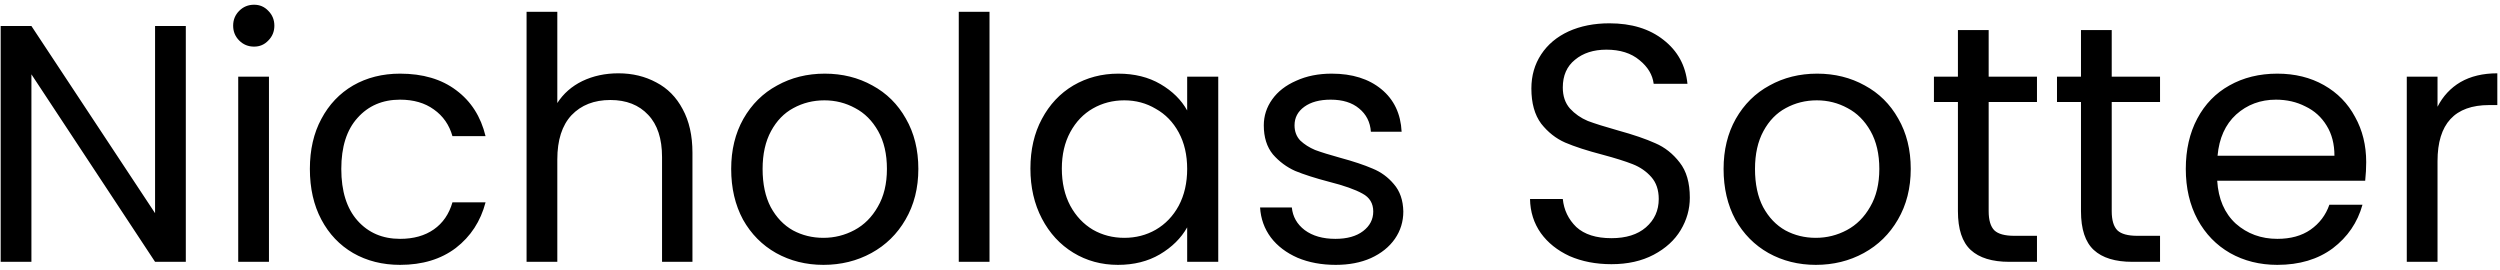 <svg width="296" height="32" viewBox="0 0 296 32" fill="none" xmlns="http://www.w3.org/2000/svg">
<path d="M22 31H18.36L3.72 8.8V31H0.08V3.08H3.72L18.36 25.24V3.08H22V31ZM30.085 5.52C29.392 5.52 28.805 5.28 28.325 4.8C27.845 4.32 27.605 3.733 27.605 3.04C27.605 2.347 27.845 1.76 28.325 1.28C28.805 0.8 29.392 0.56 30.085 0.56C30.752 0.56 31.312 0.8 31.765 1.28C32.245 1.76 32.485 2.347 32.485 3.04C32.485 3.733 32.245 4.32 31.765 4.8C31.312 5.28 30.752 5.52 30.085 5.52ZM31.845 9.08V31H28.205V9.08H31.845ZM36.689 20C36.689 17.733 37.142 15.76 38.049 14.08C38.955 12.373 40.209 11.053 41.809 10.12C43.435 9.187 45.289 8.72 47.369 8.72C50.062 8.72 52.275 9.373 54.009 10.68C55.769 11.987 56.929 13.8 57.489 16.12H53.569C53.195 14.787 52.462 13.733 51.369 12.96C50.302 12.187 48.969 11.8 47.369 11.8C45.289 11.8 43.609 12.52 42.329 13.96C41.049 15.373 40.409 17.387 40.409 20C40.409 22.64 41.049 24.68 42.329 26.12C43.609 27.56 45.289 28.28 47.369 28.28C48.969 28.28 50.302 27.907 51.369 27.16C52.435 26.413 53.169 25.347 53.569 23.96H57.489C56.902 26.2 55.729 28 53.969 29.36C52.209 30.693 50.009 31.36 47.369 31.36C45.289 31.36 43.435 30.893 41.809 29.96C40.209 29.027 38.955 27.707 38.049 26C37.142 24.293 36.689 22.293 36.689 20ZM73.226 8.68C74.879 8.68 76.372 9.04 77.706 9.76C79.039 10.453 80.079 11.507 80.826 12.92C81.599 14.333 81.986 16.053 81.986 18.08V31H78.386V18.6C78.386 16.413 77.839 14.747 76.746 13.6C75.652 12.427 74.159 11.84 72.266 11.84C70.346 11.84 68.812 12.44 67.666 13.64C66.546 14.84 65.986 16.587 65.986 18.88V31H62.346V1.4H65.986V12.2C66.706 11.08 67.692 10.213 68.946 9.6C70.226 8.987 71.652 8.68 73.226 8.68ZM97.492 31.36C95.438 31.36 93.572 30.893 91.892 29.96C90.238 29.027 88.932 27.707 87.972 26C87.038 24.267 86.572 22.267 86.572 20C86.572 17.76 87.052 15.787 88.012 14.08C88.998 12.347 90.332 11.027 92.012 10.12C93.692 9.187 95.572 8.72 97.652 8.72C99.732 8.72 101.612 9.187 103.292 10.12C104.972 11.027 106.292 12.333 107.252 14.04C108.238 15.747 108.732 17.733 108.732 20C108.732 22.267 108.225 24.267 107.212 26C106.225 27.707 104.878 29.027 103.172 29.96C101.465 30.893 99.572 31.36 97.492 31.36ZM97.492 28.16C98.798 28.16 100.025 27.853 101.172 27.24C102.318 26.627 103.238 25.707 103.932 24.48C104.652 23.253 105.012 21.76 105.012 20C105.012 18.24 104.665 16.747 103.972 15.52C103.278 14.293 102.372 13.387 101.252 12.8C100.132 12.187 98.918 11.88 97.612 11.88C96.278 11.88 95.052 12.187 93.932 12.8C92.838 13.387 91.958 14.293 91.292 15.52C90.625 16.747 90.292 18.24 90.292 20C90.292 21.787 90.612 23.293 91.252 24.52C91.918 25.747 92.798 26.667 93.892 27.28C94.985 27.867 96.185 28.16 97.492 28.16ZM117.158 1.4V31H113.518V1.4H117.158ZM122.001 19.96C122.001 17.72 122.455 15.76 123.361 14.08C124.268 12.373 125.508 11.053 127.081 10.12C128.681 9.187 130.455 8.72 132.401 8.72C134.321 8.72 135.988 9.133 137.401 9.96C138.815 10.787 139.868 11.827 140.561 13.08V9.08H144.241V31H140.561V26.92C139.841 28.2 138.761 29.267 137.321 30.12C135.908 30.947 134.255 31.36 132.361 31.36C130.415 31.36 128.655 30.88 127.081 29.92C125.508 28.96 124.268 27.613 123.361 25.88C122.455 24.147 122.001 22.173 122.001 19.96ZM140.561 20C140.561 18.347 140.228 16.907 139.561 15.68C138.895 14.453 137.988 13.52 136.841 12.88C135.721 12.213 134.481 11.88 133.121 11.88C131.761 11.88 130.521 12.2 129.401 12.84C128.281 13.48 127.388 14.413 126.721 15.64C126.055 16.867 125.721 18.307 125.721 19.96C125.721 21.64 126.055 23.107 126.721 24.36C127.388 25.587 128.281 26.533 129.401 27.2C130.521 27.84 131.761 28.16 133.121 28.16C134.481 28.16 135.721 27.84 136.841 27.2C137.988 26.533 138.895 25.587 139.561 24.36C140.228 23.107 140.561 21.653 140.561 20ZM158.153 31.36C156.473 31.36 154.966 31.08 153.633 30.52C152.299 29.933 151.246 29.133 150.473 28.12C149.699 27.08 149.273 25.893 149.193 24.56H152.953C153.059 25.653 153.566 26.547 154.473 27.24C155.406 27.933 156.619 28.28 158.113 28.28C159.499 28.28 160.593 27.973 161.393 27.36C162.193 26.747 162.593 25.973 162.593 25.04C162.593 24.08 162.166 23.373 161.313 22.92C160.459 22.44 159.139 21.973 157.353 21.52C155.726 21.093 154.393 20.667 153.353 20.24C152.339 19.787 151.459 19.133 150.713 18.28C149.993 17.4 149.633 16.253 149.633 14.84C149.633 13.72 149.966 12.693 150.633 11.76C151.299 10.827 152.246 10.093 153.473 9.56C154.699 9 156.099 8.72 157.673 8.72C160.099 8.72 162.059 9.333 163.553 10.56C165.046 11.787 165.846 13.467 165.953 15.6H162.313C162.233 14.453 161.766 13.533 160.913 12.84C160.086 12.147 158.966 11.8 157.553 11.8C156.246 11.8 155.206 12.08 154.433 12.64C153.659 13.2 153.273 13.933 153.273 14.84C153.273 15.56 153.499 16.16 153.953 16.64C154.433 17.093 155.019 17.467 155.713 17.76C156.433 18.027 157.419 18.333 158.673 18.68C160.246 19.107 161.526 19.533 162.513 19.96C163.499 20.36 164.339 20.973 165.033 21.8C165.753 22.627 166.126 23.707 166.153 25.04C166.153 26.24 165.819 27.32 165.153 28.28C164.486 29.24 163.539 30 162.313 30.56C161.113 31.093 159.726 31.36 158.153 31.36ZM190.795 31.28C188.955 31.28 187.302 30.96 185.835 30.32C184.395 29.653 183.262 28.747 182.435 27.6C181.608 26.427 181.182 25.08 181.155 23.56H185.035C185.168 24.867 185.702 25.973 186.635 26.88C187.595 27.76 188.982 28.2 190.795 28.2C192.528 28.2 193.888 27.773 194.875 26.92C195.888 26.04 196.395 24.92 196.395 23.56C196.395 22.493 196.102 21.627 195.515 20.96C194.928 20.293 194.195 19.787 193.315 19.44C192.435 19.093 191.248 18.72 189.755 18.32C187.915 17.84 186.435 17.36 185.315 16.88C184.222 16.4 183.275 15.653 182.475 14.64C181.702 13.6 181.315 12.213 181.315 10.48C181.315 8.96 181.702 7.613 182.475 6.44C183.248 5.267 184.328 4.36 185.715 3.72C187.128 3.08 188.742 2.76 190.555 2.76C193.168 2.76 195.302 3.413 196.955 4.72C198.635 6.027 199.582 7.76 199.795 9.92H195.795C195.662 8.853 195.102 7.92 194.115 7.12C193.128 6.293 191.822 5.88 190.195 5.88C188.675 5.88 187.435 6.28 186.475 7.08C185.515 7.853 185.035 8.947 185.035 10.36C185.035 11.373 185.315 12.2 185.875 12.84C186.462 13.48 187.168 13.973 187.995 14.32C188.848 14.64 190.035 15.013 191.555 15.44C193.395 15.947 194.875 16.453 195.995 16.96C197.115 17.44 198.075 18.2 198.875 19.24C199.675 20.253 200.075 21.64 200.075 23.4C200.075 24.76 199.715 26.04 198.995 27.24C198.275 28.44 197.208 29.413 195.795 30.16C194.382 30.907 192.715 31.28 190.795 31.28ZM214.992 31.36C212.938 31.36 211.072 30.893 209.392 29.96C207.738 29.027 206.432 27.707 205.472 26C204.538 24.267 204.072 22.267 204.072 20C204.072 17.76 204.552 15.787 205.512 14.08C206.498 12.347 207.832 11.027 209.512 10.12C211.192 9.187 213.072 8.72 215.152 8.72C217.232 8.72 219.112 9.187 220.792 10.12C222.472 11.027 223.792 12.333 224.752 14.04C225.738 15.747 226.232 17.733 226.232 20C226.232 22.267 225.725 24.267 224.712 26C223.725 27.707 222.378 29.027 220.672 29.96C218.965 30.893 217.072 31.36 214.992 31.36ZM214.992 28.16C216.298 28.16 217.525 27.853 218.672 27.24C219.818 26.627 220.738 25.707 221.432 24.48C222.152 23.253 222.512 21.76 222.512 20C222.512 18.24 222.165 16.747 221.472 15.52C220.778 14.293 219.872 13.387 218.752 12.8C217.632 12.187 216.418 11.88 215.112 11.88C213.778 11.88 212.552 12.187 211.432 12.8C210.338 13.387 209.458 14.293 208.792 15.52C208.125 16.747 207.792 18.24 207.792 20C207.792 21.787 208.112 23.293 208.752 24.52C209.418 25.747 210.298 26.667 211.392 27.28C212.485 27.867 213.685 28.16 214.992 28.16ZM235.458 12.08V25C235.458 26.067 235.684 26.827 236.138 27.28C236.591 27.707 237.378 27.92 238.497 27.92H241.178V31H237.898C235.871 31 234.351 30.533 233.338 29.6C232.324 28.667 231.818 27.133 231.818 25V12.08H228.978V9.08H231.818V3.56H235.458V9.08H241.178V12.08H235.458ZM250.028 12.08V25C250.028 26.067 250.254 26.827 250.708 27.28C251.161 27.707 251.948 27.92 253.068 27.92H255.748V31H252.468C250.441 31 248.921 30.533 247.908 29.6C246.894 28.667 246.388 27.133 246.388 25V12.08H243.548V9.08H246.388V3.56H250.028V9.08H255.748V12.08H250.028ZM280.158 19.2C280.158 19.893 280.118 20.627 280.038 21.4H262.518C262.651 23.56 263.385 25.253 264.718 26.48C266.078 27.68 267.718 28.28 269.638 28.28C271.211 28.28 272.518 27.92 273.558 27.2C274.625 26.453 275.371 25.467 275.798 24.24H279.718C279.131 26.347 277.958 28.067 276.198 29.4C274.438 30.707 272.251 31.36 269.638 31.36C267.558 31.36 265.691 30.893 264.038 29.96C262.411 29.027 261.131 27.707 260.198 26C259.265 24.267 258.798 22.267 258.798 20C258.798 17.733 259.251 15.747 260.158 14.04C261.065 12.333 262.331 11.027 263.958 10.12C265.611 9.187 267.505 8.72 269.638 8.72C271.718 8.72 273.558 9.173 275.158 10.08C276.758 10.987 277.985 12.24 278.838 13.84C279.718 15.413 280.158 17.2 280.158 19.2ZM276.398 18.44C276.398 17.053 276.091 15.867 275.478 14.88C274.865 13.867 274.025 13.107 272.958 12.6C271.918 12.067 270.758 11.8 269.478 11.8C267.638 11.8 266.065 12.387 264.758 13.56C263.478 14.733 262.745 16.36 262.558 18.44H276.398ZM288.603 12.64C289.243 11.387 290.149 10.413 291.323 9.72C292.523 9.027 293.976 8.68 295.683 8.68V12.44H294.723C290.643 12.44 288.603 14.653 288.603 19.08V31H284.963V9.08H288.603V12.64Z" fill="black"/>
</svg>
